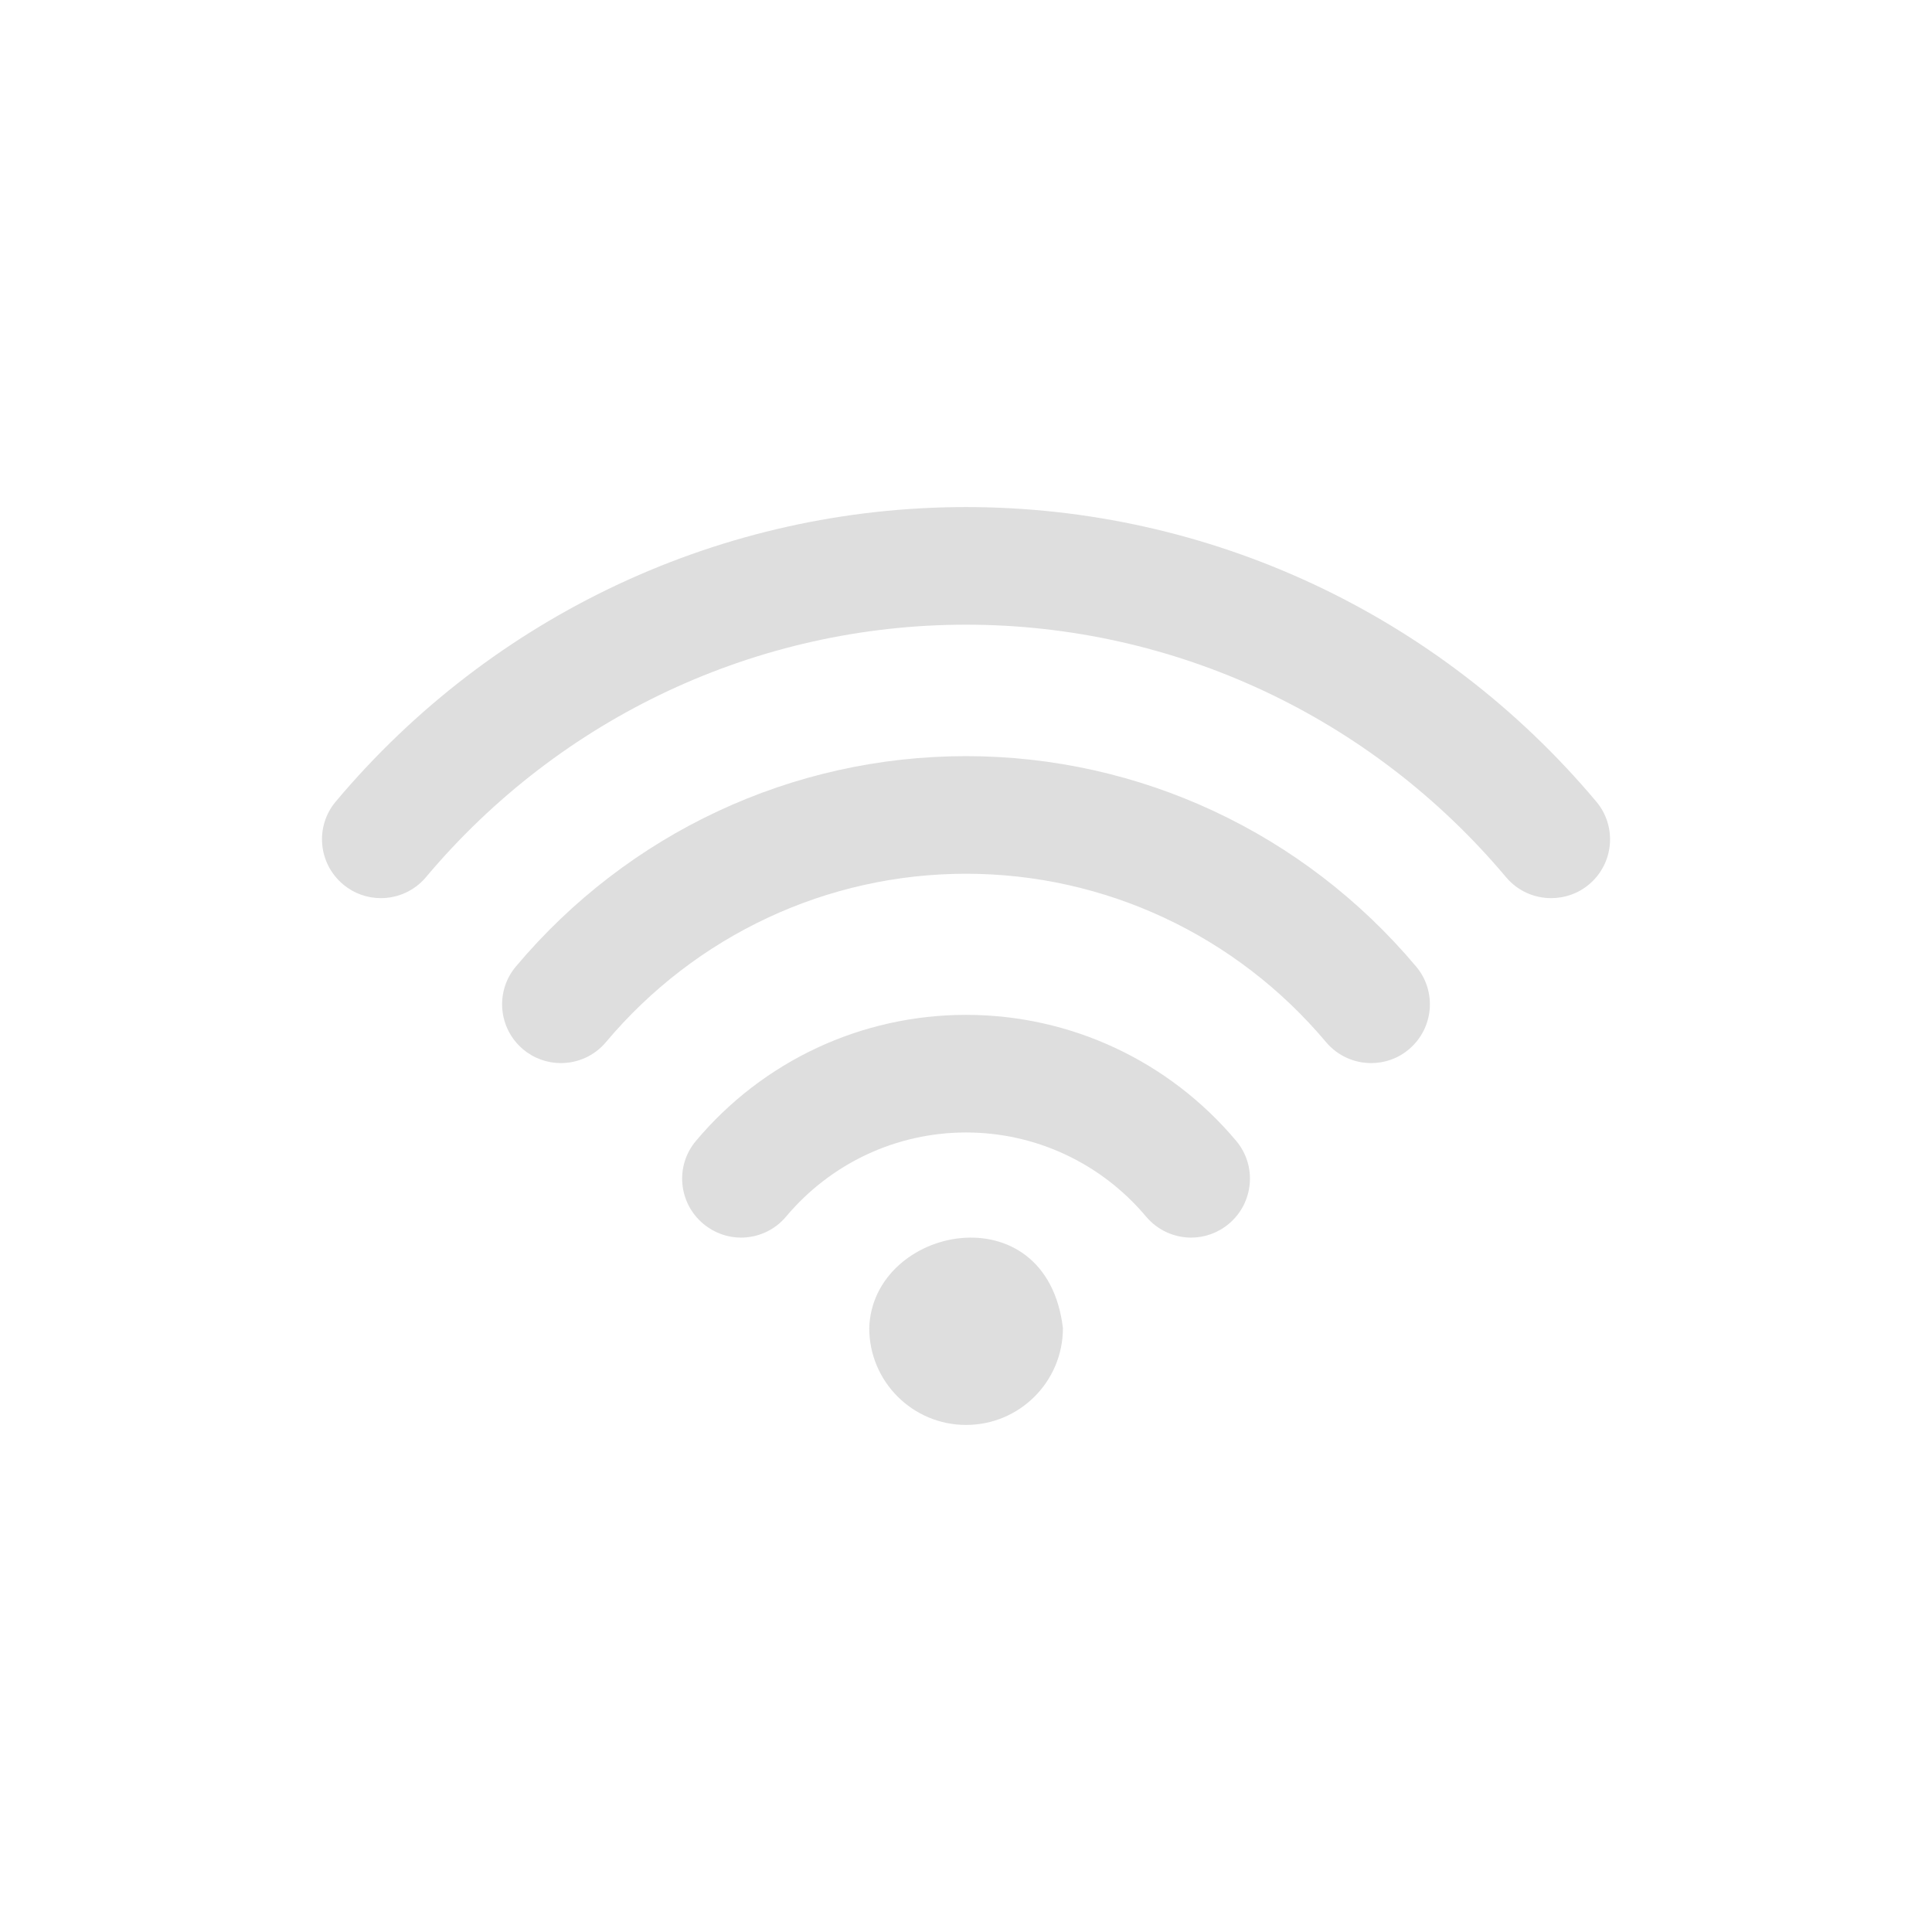 <svg width="24" height="24" version="1.1" viewBox="0 0 24 24" xmlns="http://www.w3.org/2000/svg">
 <defs>
  <style id="current-color-scheme" type="text/css">.ColorScheme-Text {
        color:#dedede;
      }</style>
 </defs>
 <path class="ColorScheme-Text" d="m12 6.299c-3.021 0-5.875 1.333-7.829 3.658-0.26 0.309-0.219 0.769 0.091 1.029 0.137 0.115 0.303 0.171 0.469 0.171 0.208 0 0.415-0.088 0.56-0.26 1.675-1.993 4.121-3.137 6.709-3.137 2.588 0 5.034 1.144 6.709 3.137 0.145 0.172 0.351 0.26 0.56 0.26 0.166 0 0.334-0.055 0.471-0.171 0.309-0.259 0.349-0.721 0.089-1.029-1.954-2.325-4.808-3.658-7.829-3.658zm0 3.094c-2.158 0-4.196 0.953-5.591 2.613-0.26 0.309-0.22 0.769 0.089 1.029 0.137 0.115 0.303 0.171 0.469 0.171 0.208 0 0.416-0.088 0.56-0.26 1.117-1.329 2.748-2.092 4.473-2.092s3.356 0.763 4.473 2.092c0.145 0.172 0.352 0.26 0.56 0.26 0.166 0 0.332-0.055 0.469-0.171 0.309-0.26 0.349-0.721 0.089-1.029-1.396-1.66-3.433-2.613-5.591-2.613zm0 3.214c-1.296 0-2.519 0.57-3.355 1.566-0.26 0.309-0.219 0.769 0.091 1.029 0.137 0.115 0.303 0.172 0.469 0.172 0.208 0 0.416-0.089 0.56-0.261 0.559-0.665 1.373-1.045 2.236-1.045 0.863 0 1.677 0.38 2.236 1.045 0.145 0.172 0.352 0.261 0.56 0.261 0.166 0 0.332-0.057 0.469-0.172 0.309-0.26 0.35-0.72 0.091-1.029-0.837-0.996-2.06-1.566-3.355-1.566zm-0.062 2.773c-0.571 0.054-1.121 0.482-1.14 1.118 0 0.664 0.538 1.203 1.203 1.203s1.203-0.538 1.203-1.203c-0.102-0.854-0.694-1.172-1.265-1.118z" fill="currentColor"/>
</svg>
